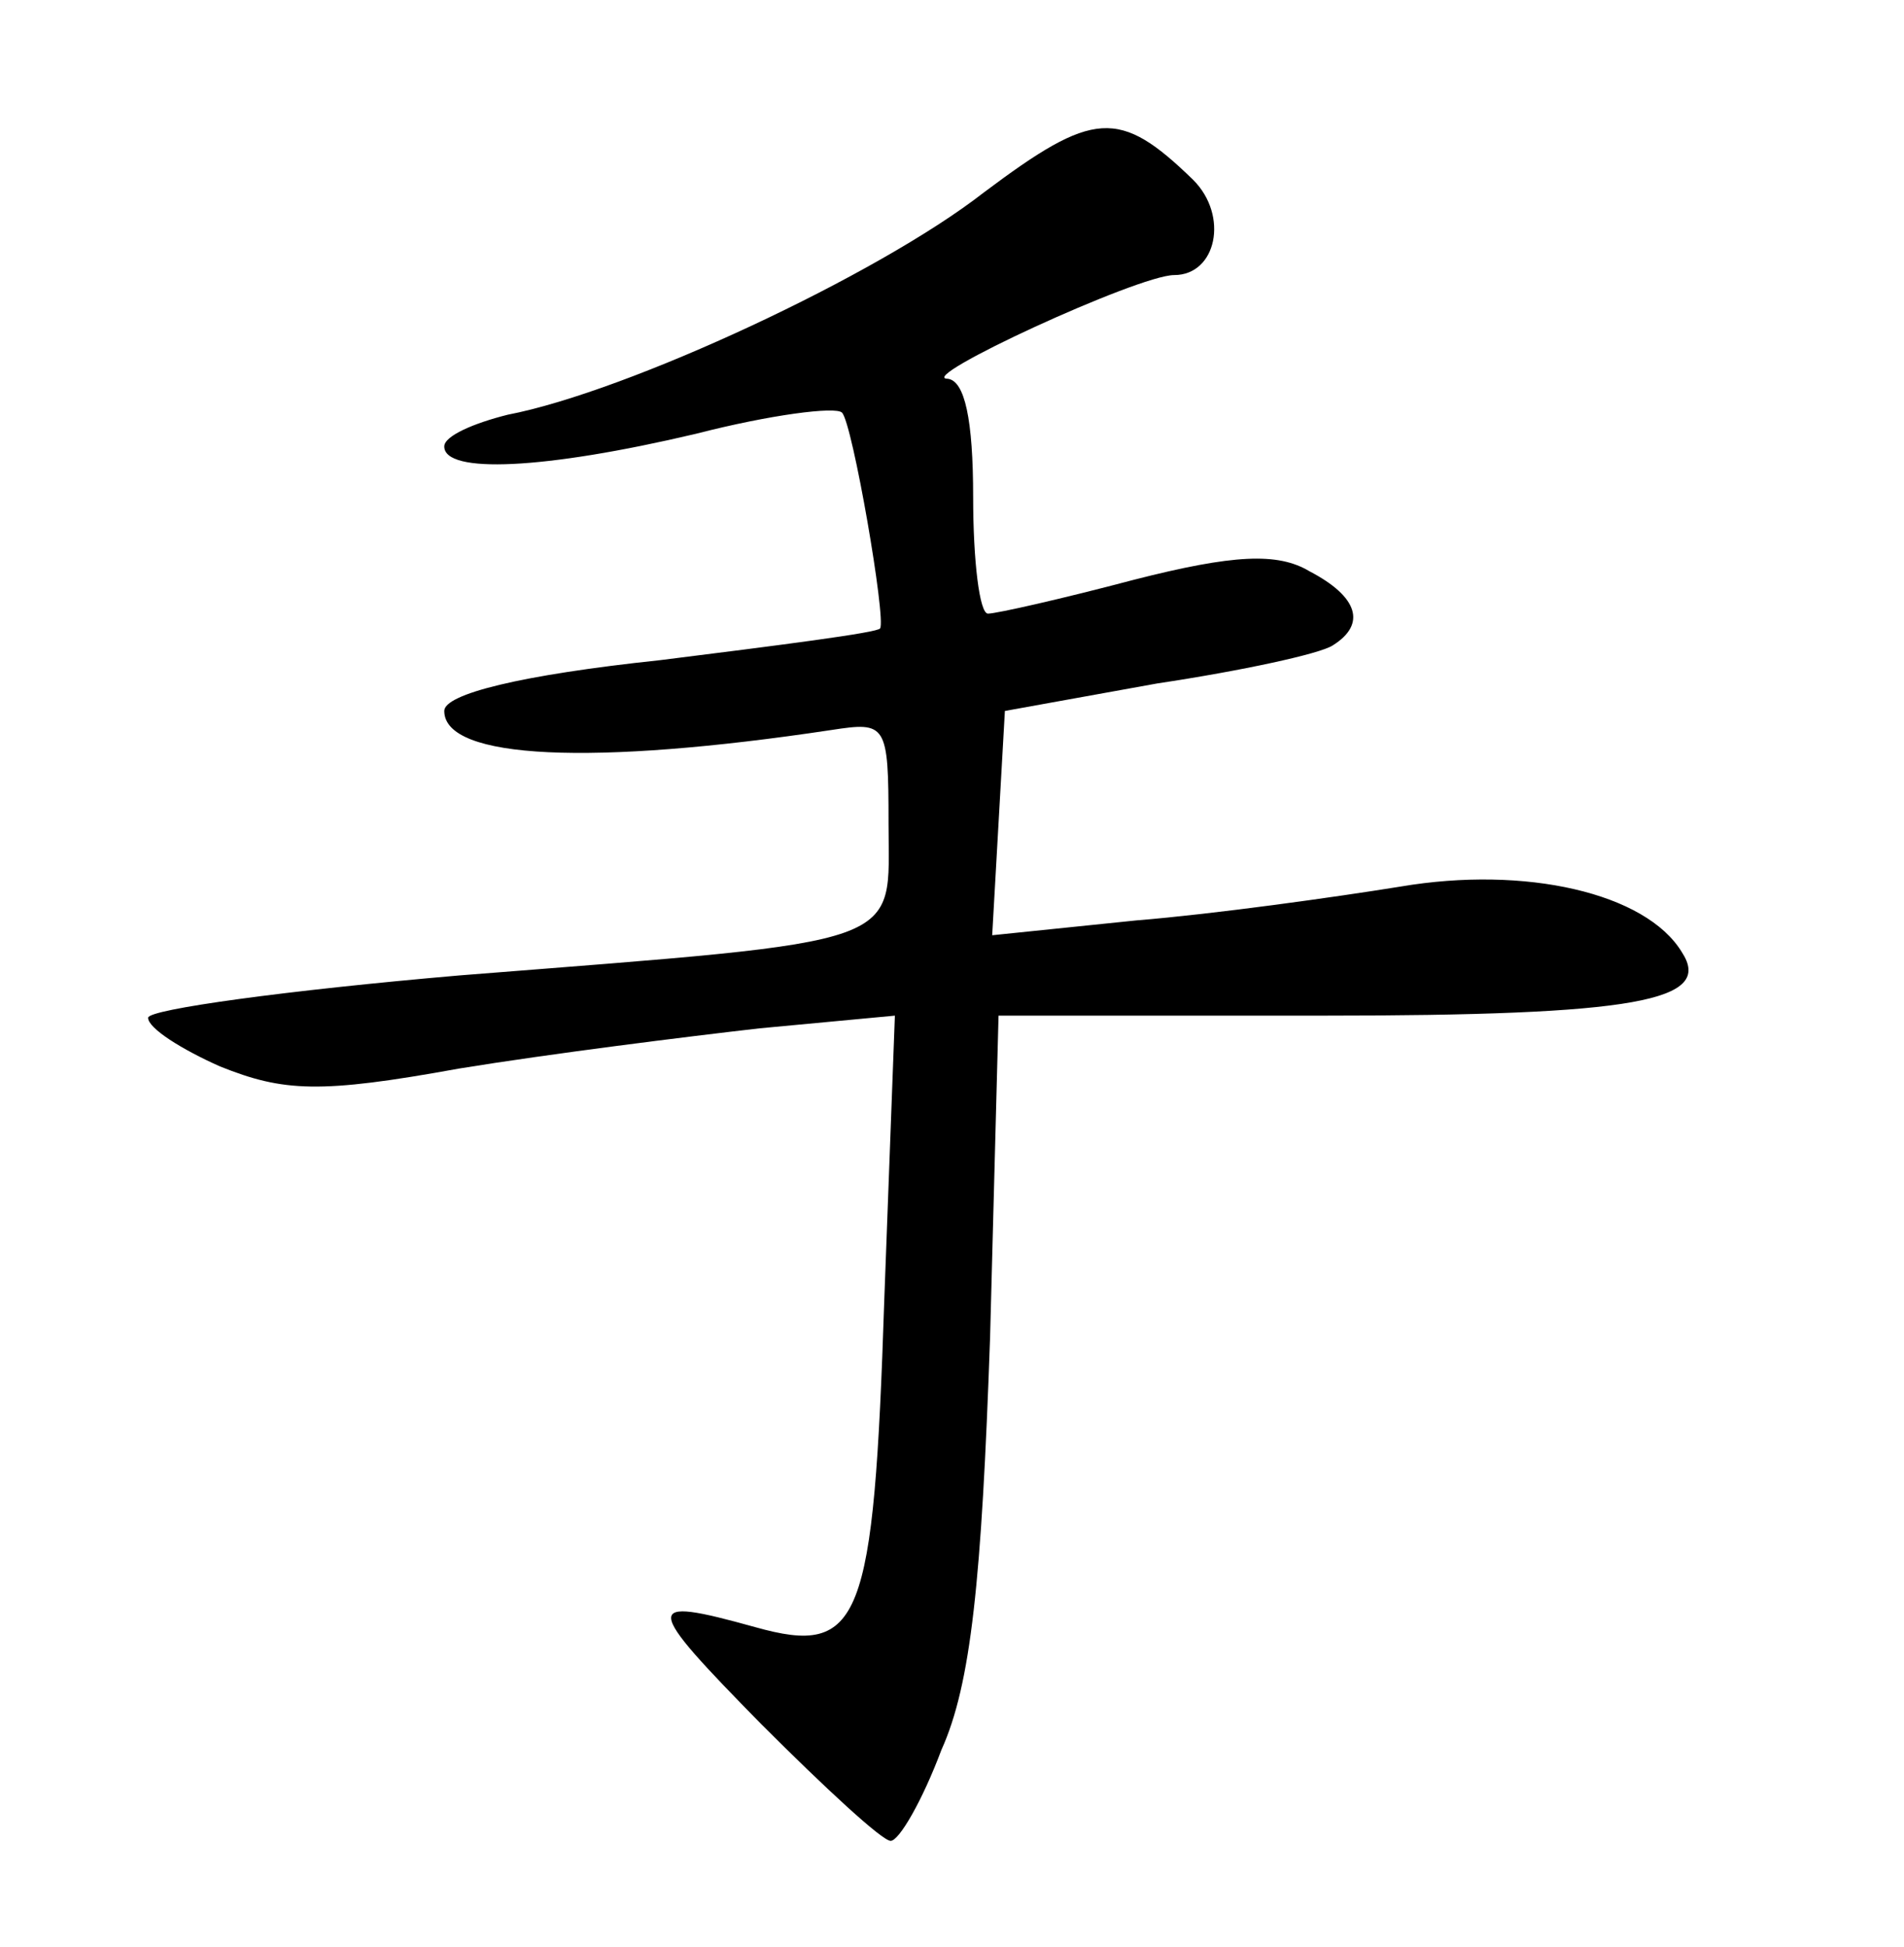 <?xml version="1.0" standalone="no"?>
<!DOCTYPE svg PUBLIC "-//W3C//DTD SVG 20010904//EN"
 "http://www.w3.org/TR/2001/REC-SVG-20010904/DTD/svg10.dtd">
<svg version="1.0" xmlns="http://www.w3.org/2000/svg"
 width="90pt" height="92pt" viewBox="0 0 90 92"
 preserveAspectRatio="xMidYMid meet">
<g transform="translate(0,92) scale(0.1,-0.1)"
fill="#000000" stroke="none">
<path d="M465 829 c-50 -39 -168 -94 -225 -105 -16 -4 -30 -10 -30 -15 0 -13
47 -11 119 6 35 9 66 13 69 10 5 -5 21 -98 18 -102 -1 -2 -48 -8 -104 -15 -66
-7 -102 -16 -102 -24 0 -23 70 -26 183 -9 26 4 27 3 27 -44 0 -59 12 -55 -203
-72 -81 -7 -147 -16 -147 -20 0 -5 16 -15 34 -23 30 -12 47 -13 113 -1 43 7
107 15 142 19 l64 6 -5 -134 c-5 -153 -11 -169 -61 -155 -54 15 -53 11 3 -46
30 -30 57 -55 61 -55 4 0 15 19 24 43 14 31 19 80 23 195 l4 152 152 0 c150 0
186 7 171 30 -17 28 -74 41 -133 31 -31 -5 -88 -13 -125 -16 l-68 -7 3 53 3
53 72 13 c40 6 77 14 83 18 16 10 12 23 -11 35 -15 9 -36 8 -83 -4 -34 -9 -65
-16 -69 -16 -4 0 -7 25 -7 55 0 37 -4 55 -12 56 -16 0 90 49 107 49 20 0 26
28 9 45 -35 34 -47 33 -99 -6z"/>
</g>
</svg>
